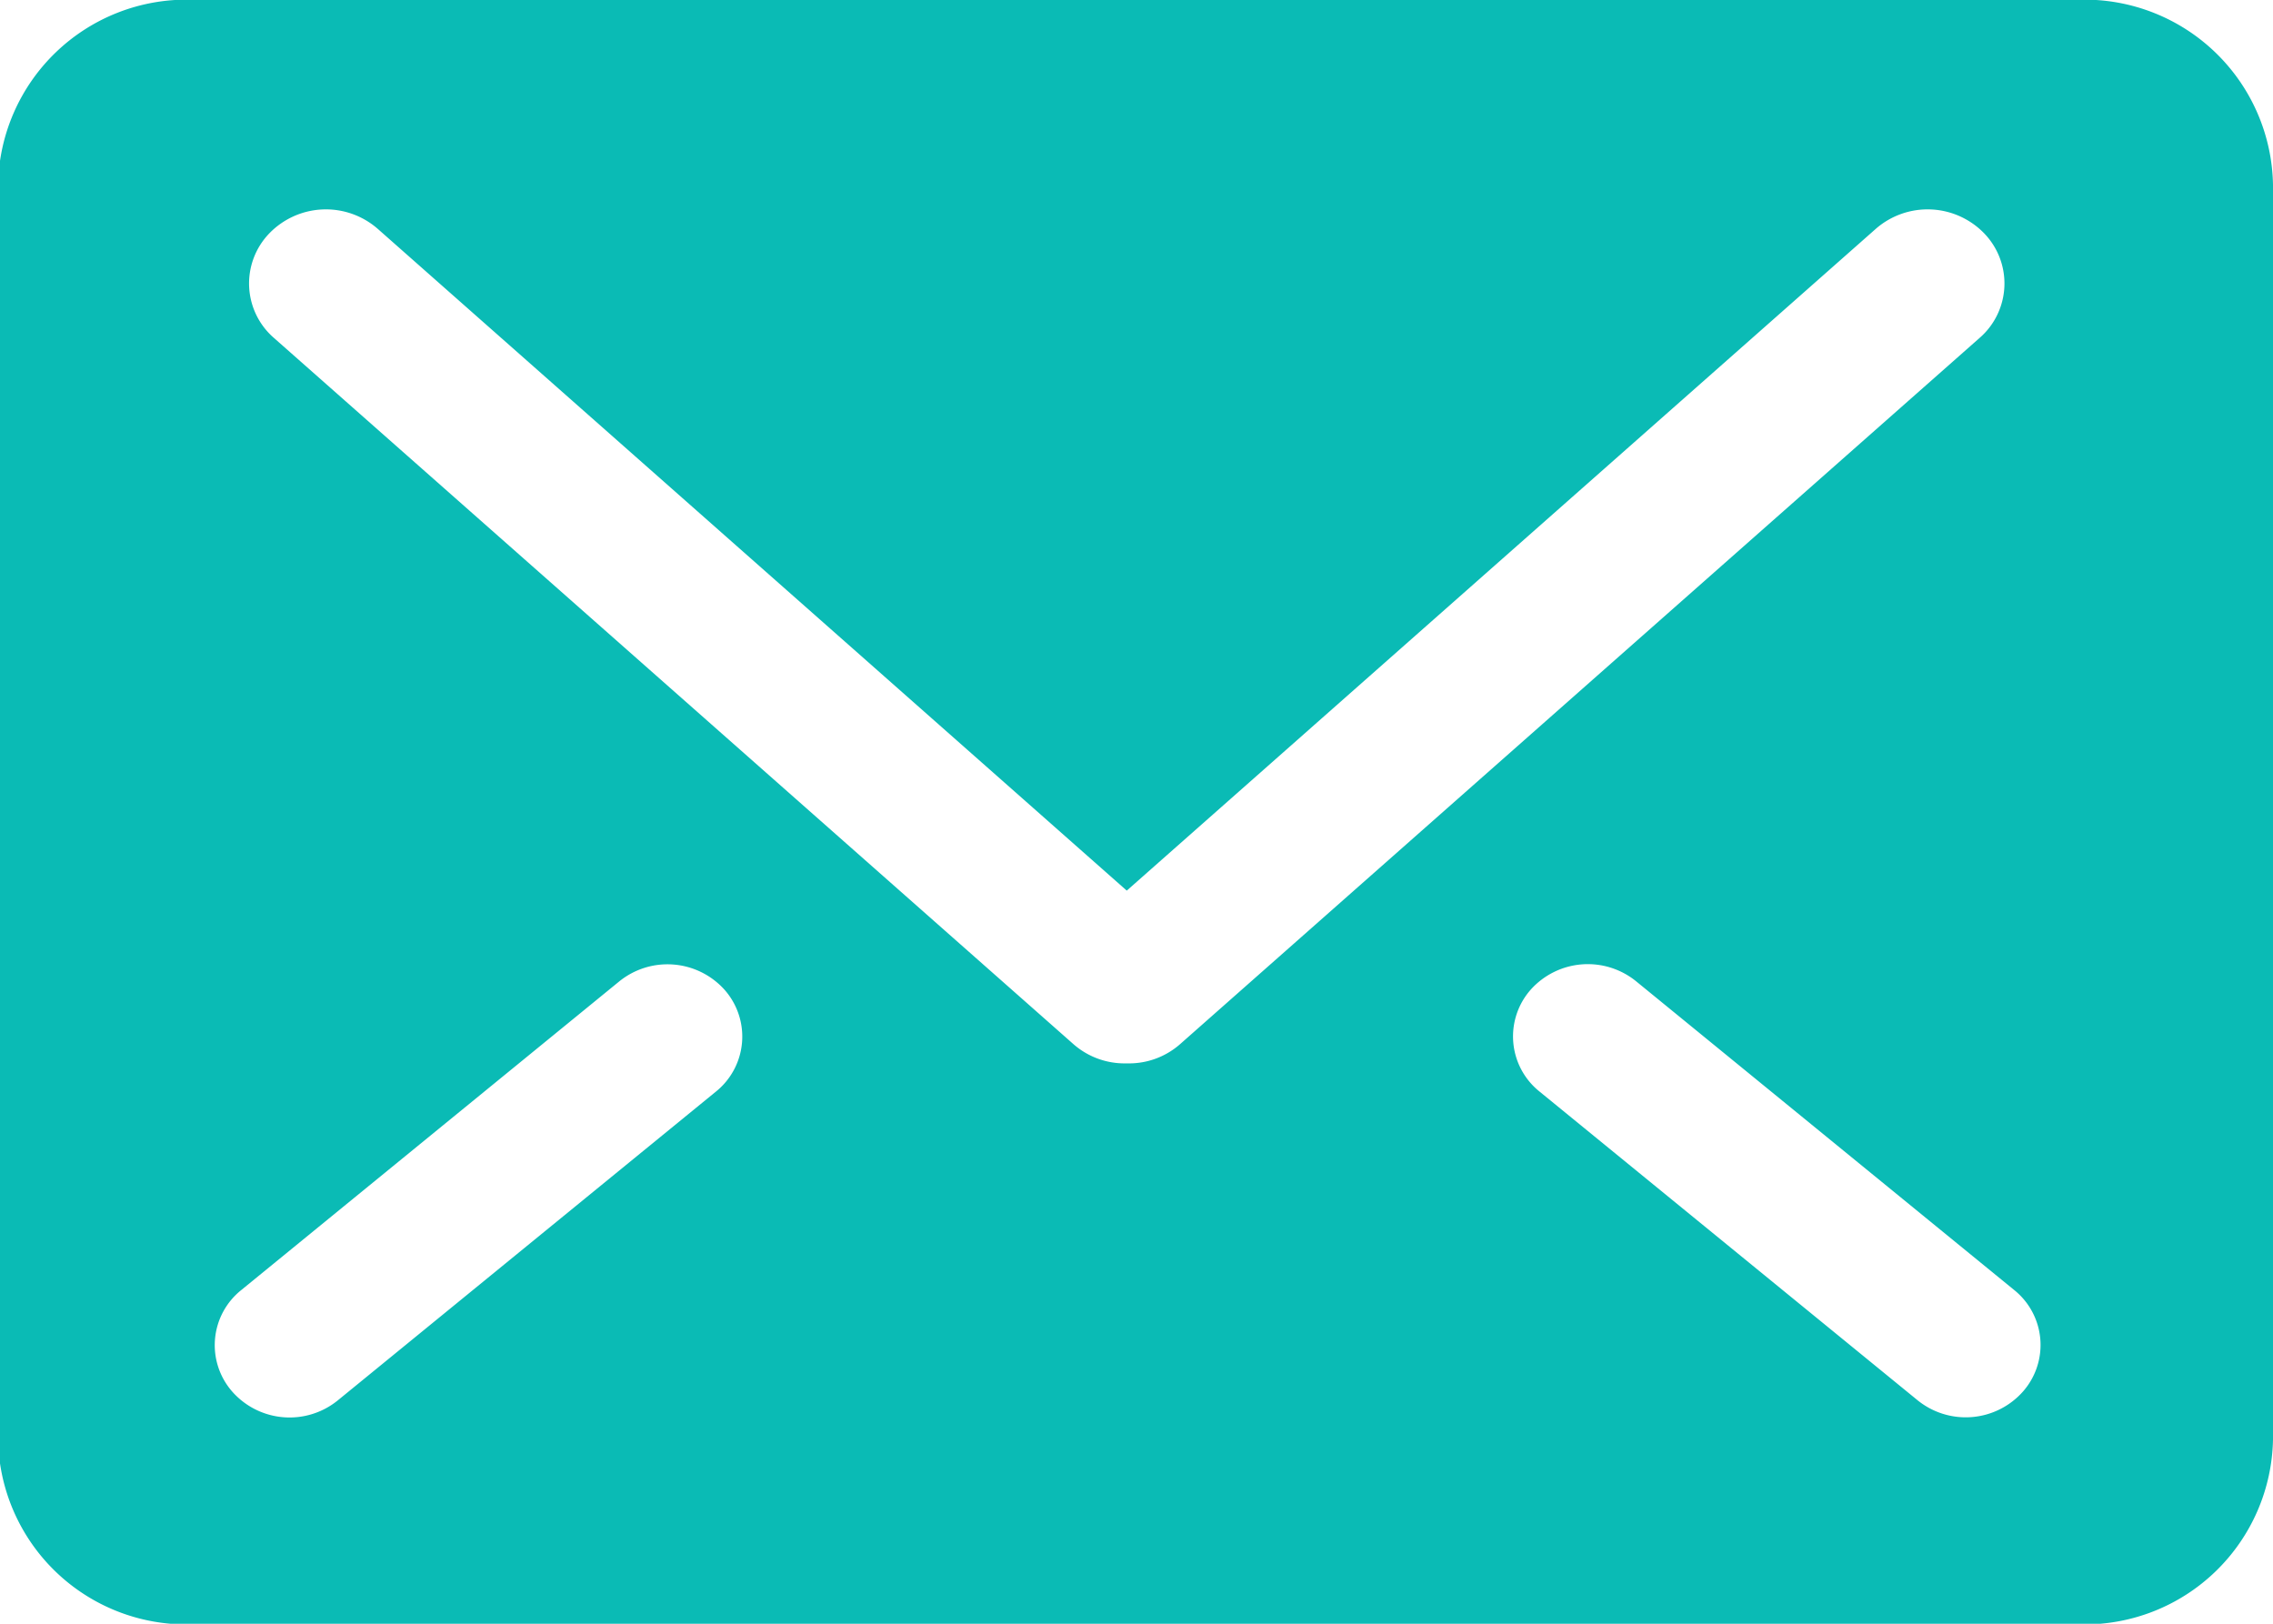 <svg xmlns="http://www.w3.org/2000/svg" width="14" height="10" viewBox="0 0 14 10">
<defs>
    <style>
      .cls-1 {
        fill: #0abbb5;
        fill-rule: evenodd;
      }
    </style>
  </defs>
  <path id="mail" class="cls-1" d="M718.039,394.973H706.387a1.16,1.16,0,0,1-1.18-1.139v-7.727a1.161,1.161,0,0,1,1.18-1.14h11.652a1.161,1.161,0,0,1,1.18,1.14v7.727A1.161,1.161,0,0,1,718.039,394.973ZM706.65,393.54a0.471,0.471,0,0,0,.65.053l2.327-1.9a0.435,0.435,0,0,0,.055-0.628,0.472,0.472,0,0,0-.65-0.051l-2.327,1.9A0.434,0.434,0,0,0,706.65,393.54Zm10.791-7.133a0.485,0.485,0,0,0-.667-0.03l-4.615,4.077-4.615-4.077a0.485,0.485,0,0,0-.667.03,0.444,0.444,0,0,0,.029.643l4.924,4.349a0.477,0.477,0,0,0,.318.119h0.023a0.476,0.476,0,0,0,.317-0.119l4.924-4.349A0.444,0.444,0,0,0,717.441,386.407Zm0.183,6.506-2.327-1.9a0.472,0.472,0,0,0-.65.051,0.435,0.435,0,0,0,.055.628l2.327,1.9a0.471,0.471,0,0,0,.65-0.053A0.434,0.434,0,0,0,717.624,392.913Z" transform="translate(-705.219 -384.969)"/>
</svg>
